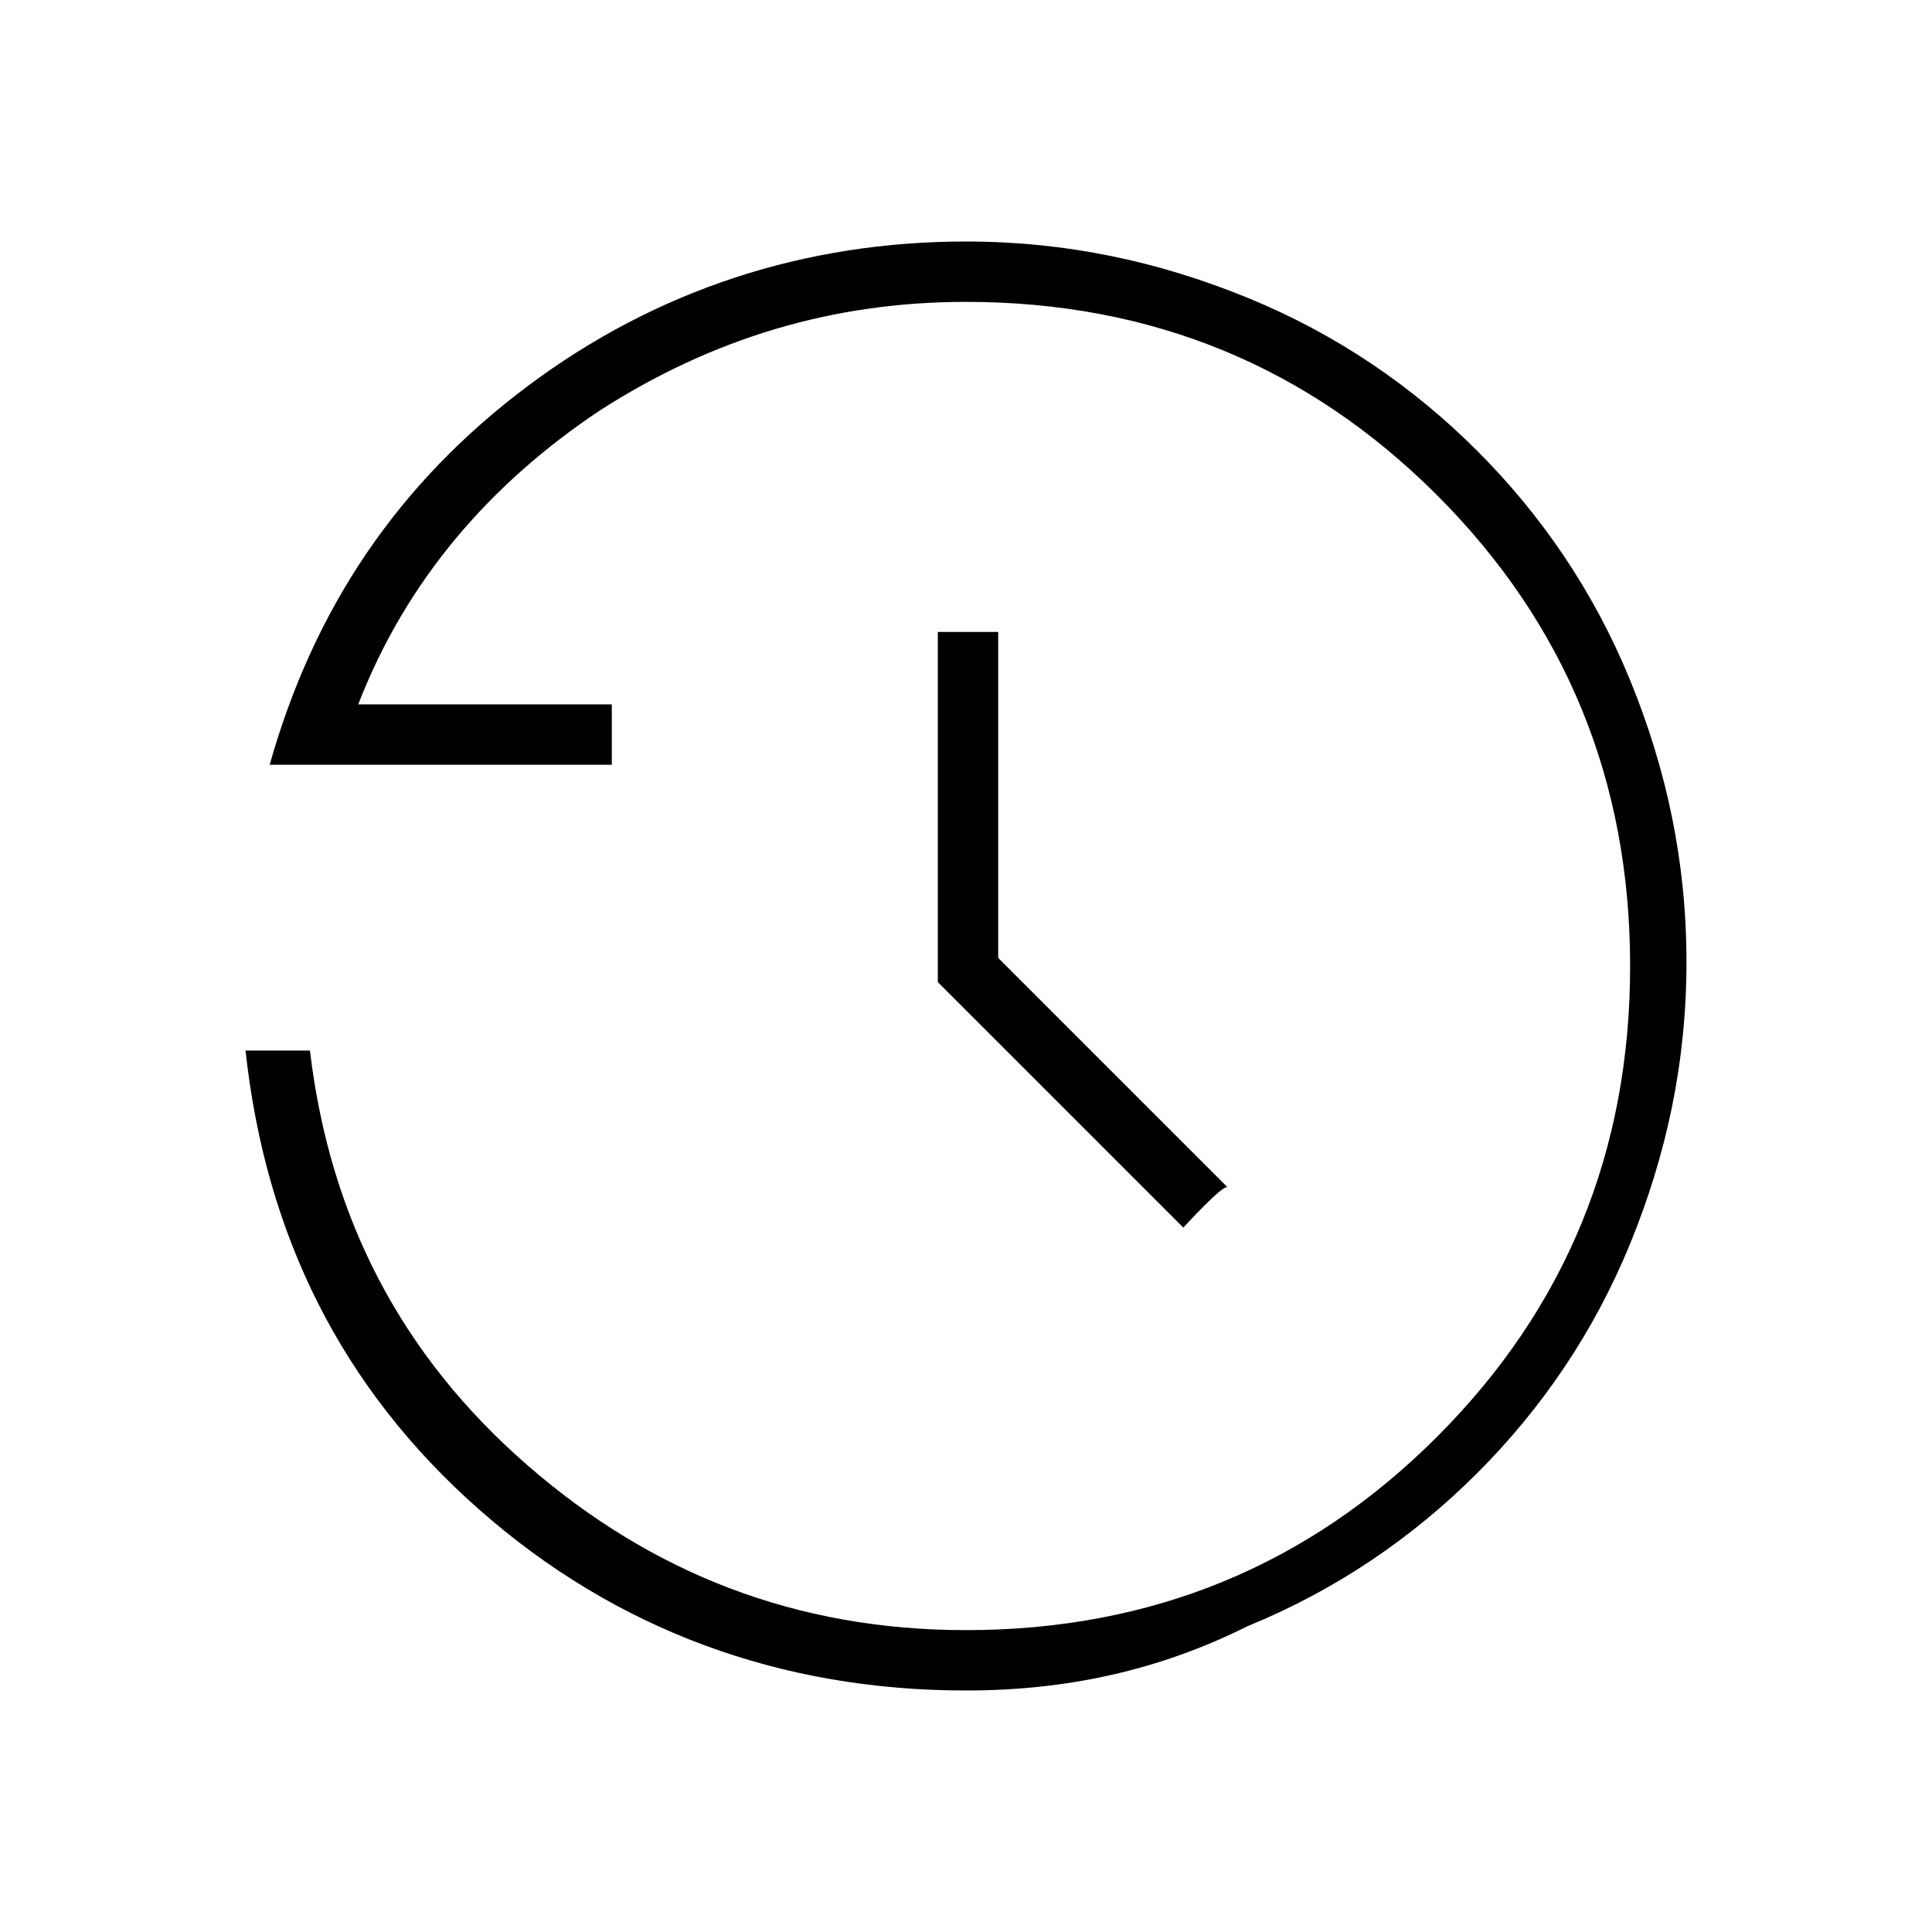 <?xml version="1.0" encoding="utf-8"?>
<!-- Generator: Adobe Illustrator 26.3.1, SVG Export Plug-In . SVG Version: 6.00 Build 0)  -->
<svg version="1.1" id="Слой_1" xmlns="http://www.w3.org/2000/svg" xmlns:xlink="http://www.w3.org/1999/xlink" x="0px" y="0px"
	 viewBox="0 0 48 48" style="enable-background:new 0 0 48 48;" xml:space="preserve">
<path d="M24,42c-4.6,0-8.7-1.5-12.1-4.5s-5.3-6.8-5.8-11.4h1.6c0.5,4.2,2.3,7.6,5.4,10.3s6.7,4.1,10.9,4.1c4.6,0,8.5-1.6,11.7-4.8
	s4.8-7.1,4.8-11.7s-1.6-8.5-4.8-11.7S28.6,7.5,24,7.5c-3.3,0-6.3,0.9-9.1,2.7c-2.7,1.8-4.8,4.2-6,7.3h6.3V19H6.7
	c1.1-3.9,3.2-7,6.4-9.4S20,6,24,6c2.5,0,4.8,0.5,7,1.4s4.1,2.2,5.7,3.8c1.6,1.6,2.9,3.5,3.8,5.7c0.9,2.2,1.4,4.5,1.4,7
	s-0.5,4.8-1.4,7s-2.2,4.1-3.8,5.7s-3.5,2.9-5.7,3.8C28.8,41.5,26.5,42,24,42z M29.4,30.5l-6.1-6.1v-8.7h1.5v8.1l5.7,5.7
	C30.4,29.4,29.4,30.5,29.4,30.5z"/>
</svg>
